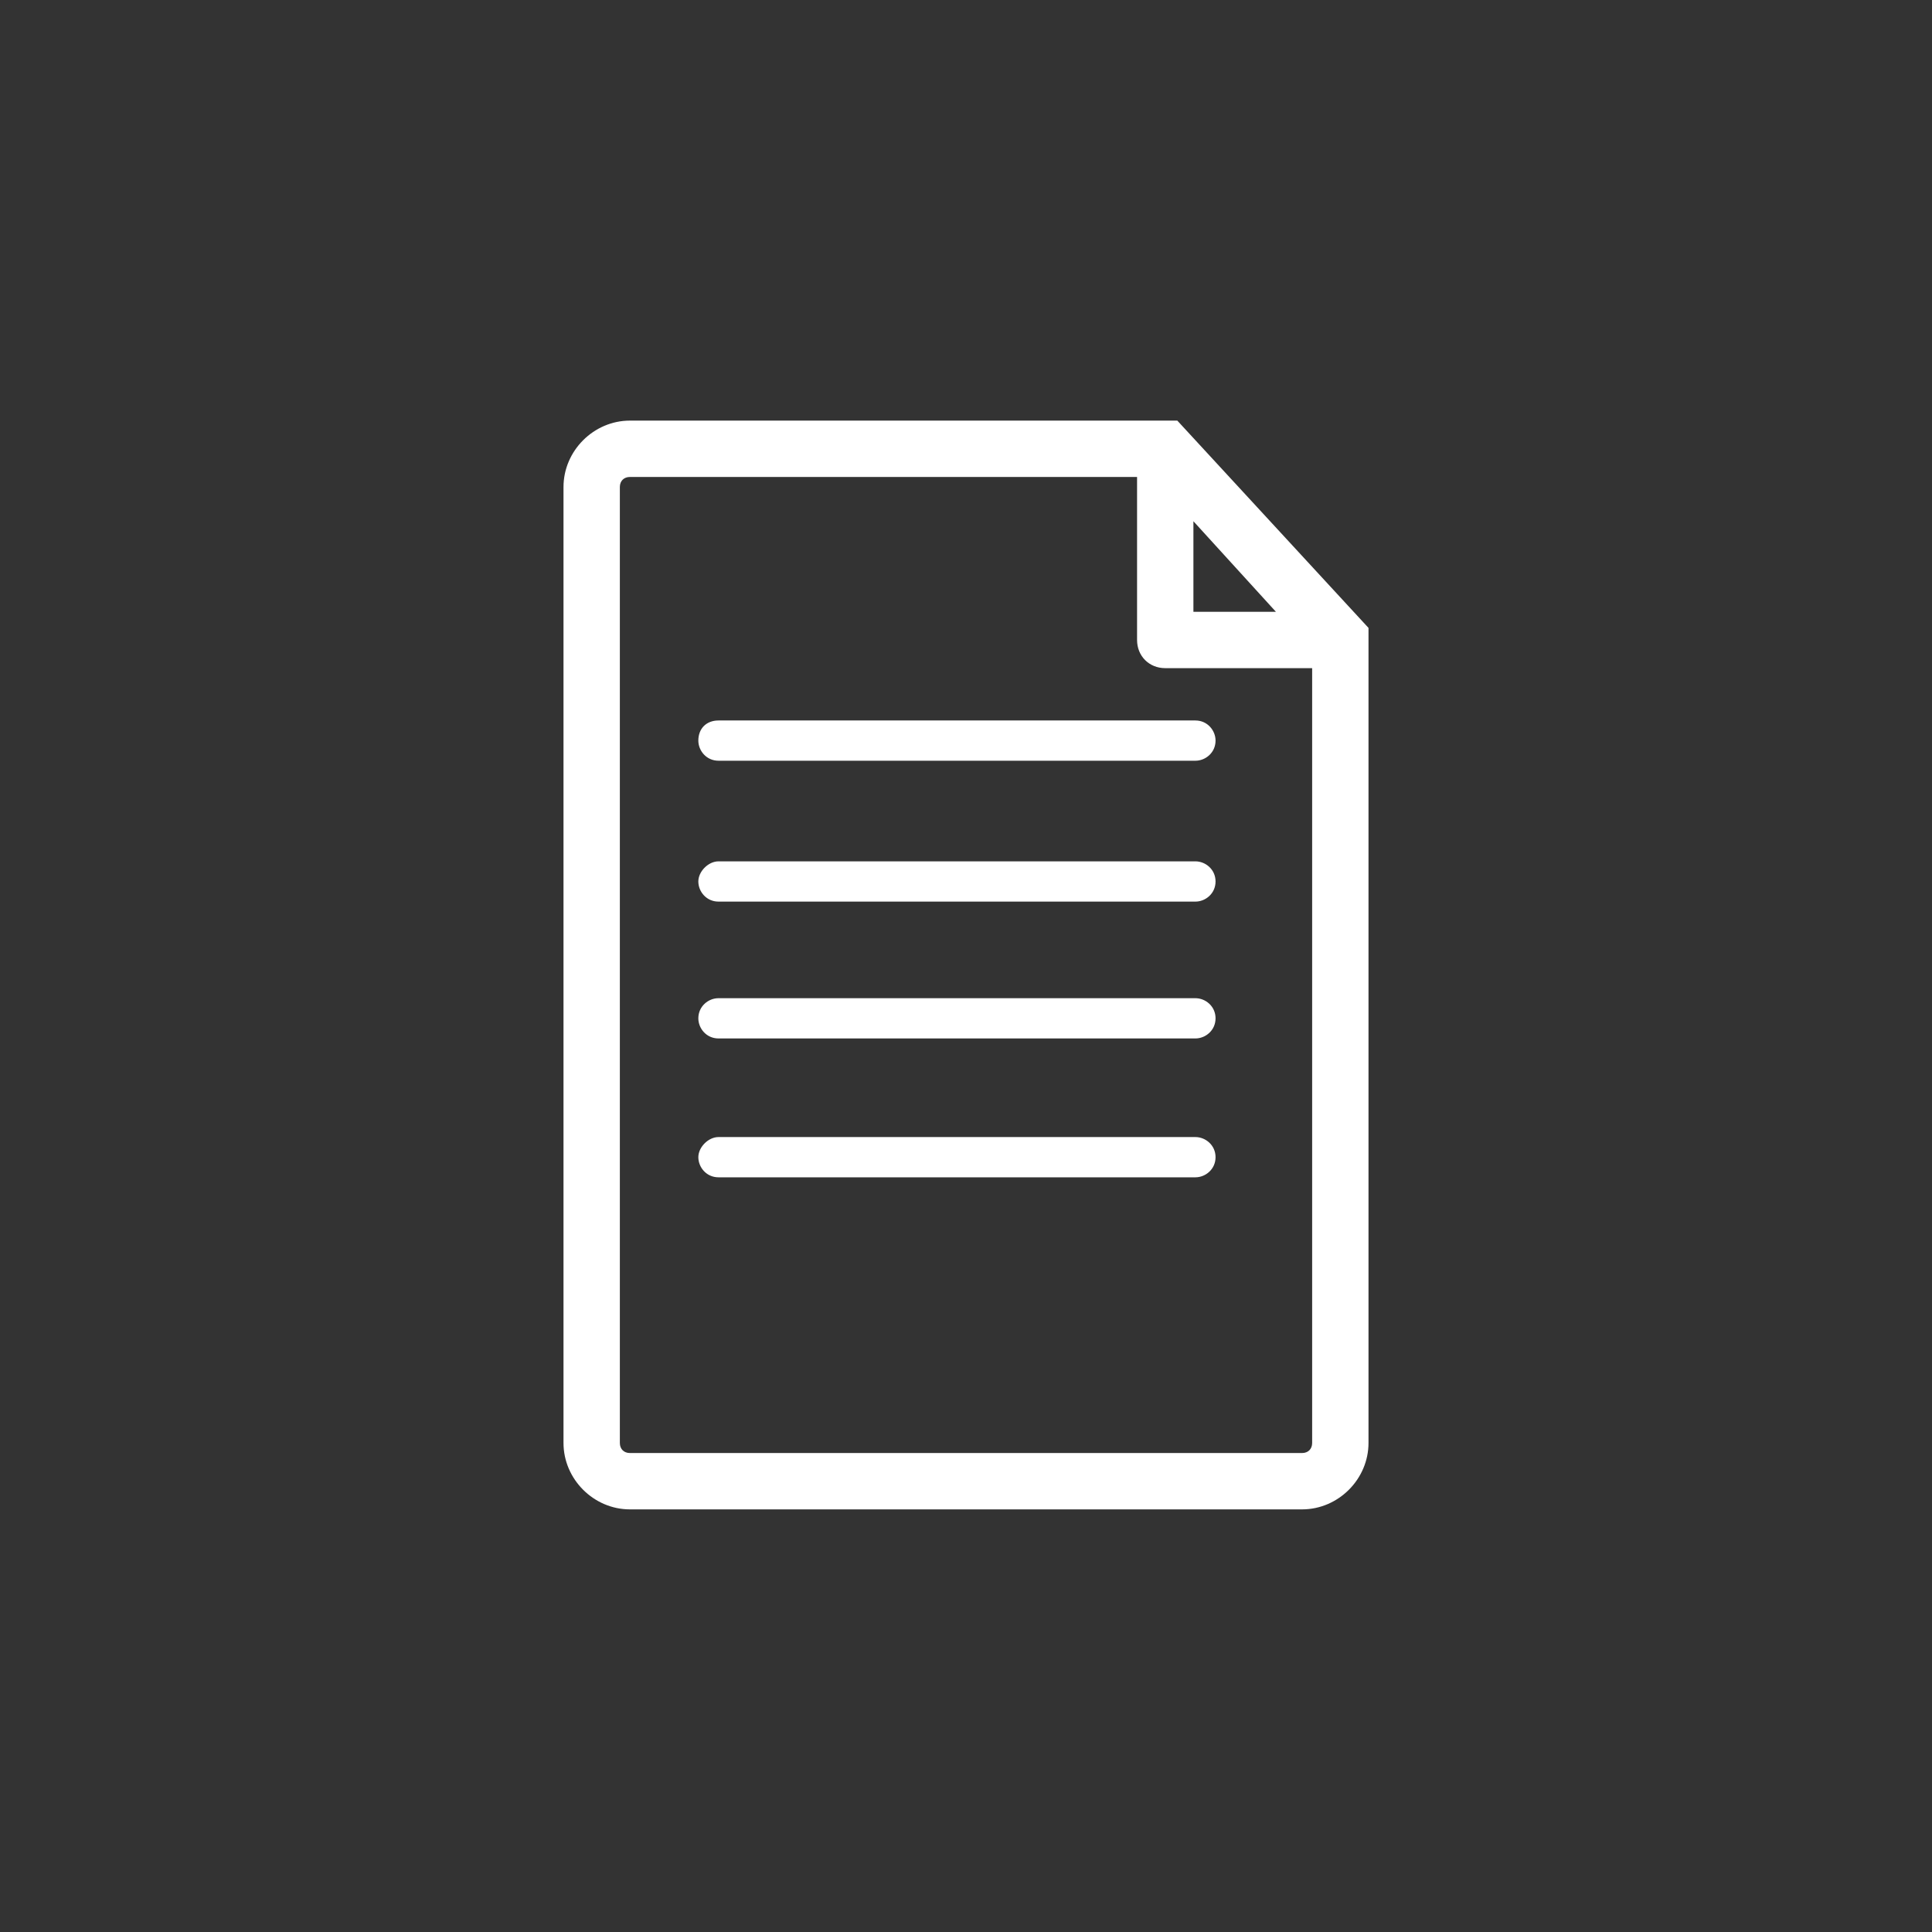 <?xml version="1.0" encoding="utf-8"?>
<!-- Generator: Adobe Illustrator 18.0.0, SVG Export Plug-In . SVG Version: 6.00 Build 0)  -->
<!DOCTYPE svg PUBLIC "-//W3C//DTD SVG 1.1//EN" "http://www.w3.org/Graphics/SVG/1.1/DTD/svg11.dtd">
<svg version="1.1" id="Capa_1" xmlns="http://www.w3.org/2000/svg" xmlns:xlink="http://www.w3.org/1999/xlink" x="0px" y="0px"
	 viewBox="187.3 187.3 96 96" enable-background="new 187.3 187.3 96 96" xml:space="preserve">
<rect x="187.3" y="187.3" width="96" height="96" fill="#333333" stroke="none"/>
<g>
	<path fill="#FFFFFF" d="M245.8,208.2h-27.2c-1.8,0-3.3,1.5-3.3,3.3V259c0,1.8,1.5,3.3,3.3,3.3H252c1.8,0,3.3-1.5,3.3-3.3v-40.5
		L245.8,208.2z M246.6,213.2l4.1,4.5h-4.1V213.2z M252.5,259c0,0.3-0.2,0.5-0.5,0.5h-33.4c-0.3,0-0.5-0.2-0.5-0.5v-47.5
		c0-0.3,0.2-0.5,0.5-0.5h25.2v8.1c0,0.8,0.6,1.4,1.4,1.4h7.3V259z M223,223.1h23.7c0.6,0,1,0.5,1,1c0,0.6-0.5,1-1,1H223
		c-0.6,0-1-0.5-1-1C222,223.5,222.4,223.1,223,223.1z M247.7,231.1c0,0.6-0.5,1-1,1H223c-0.6,0-1-0.5-1-1s0.5-1,1-1h23.7
		C247.2,230.1,247.7,230.5,247.7,231.1z M247.7,237.9c0,0.6-0.5,1-1,1H223c-0.6,0-1-0.5-1-1c0-0.6,0.5-1,1-1h23.7
		C247.2,236.9,247.7,237.3,247.7,237.9z M247.7,244.8c0,0.6-0.5,1-1,1H223c-0.6,0-1-0.5-1-1s0.5-1,1-1h23.7
		C247.2,243.8,247.7,244.2,247.7,244.8z"/>
</g>
</svg>
